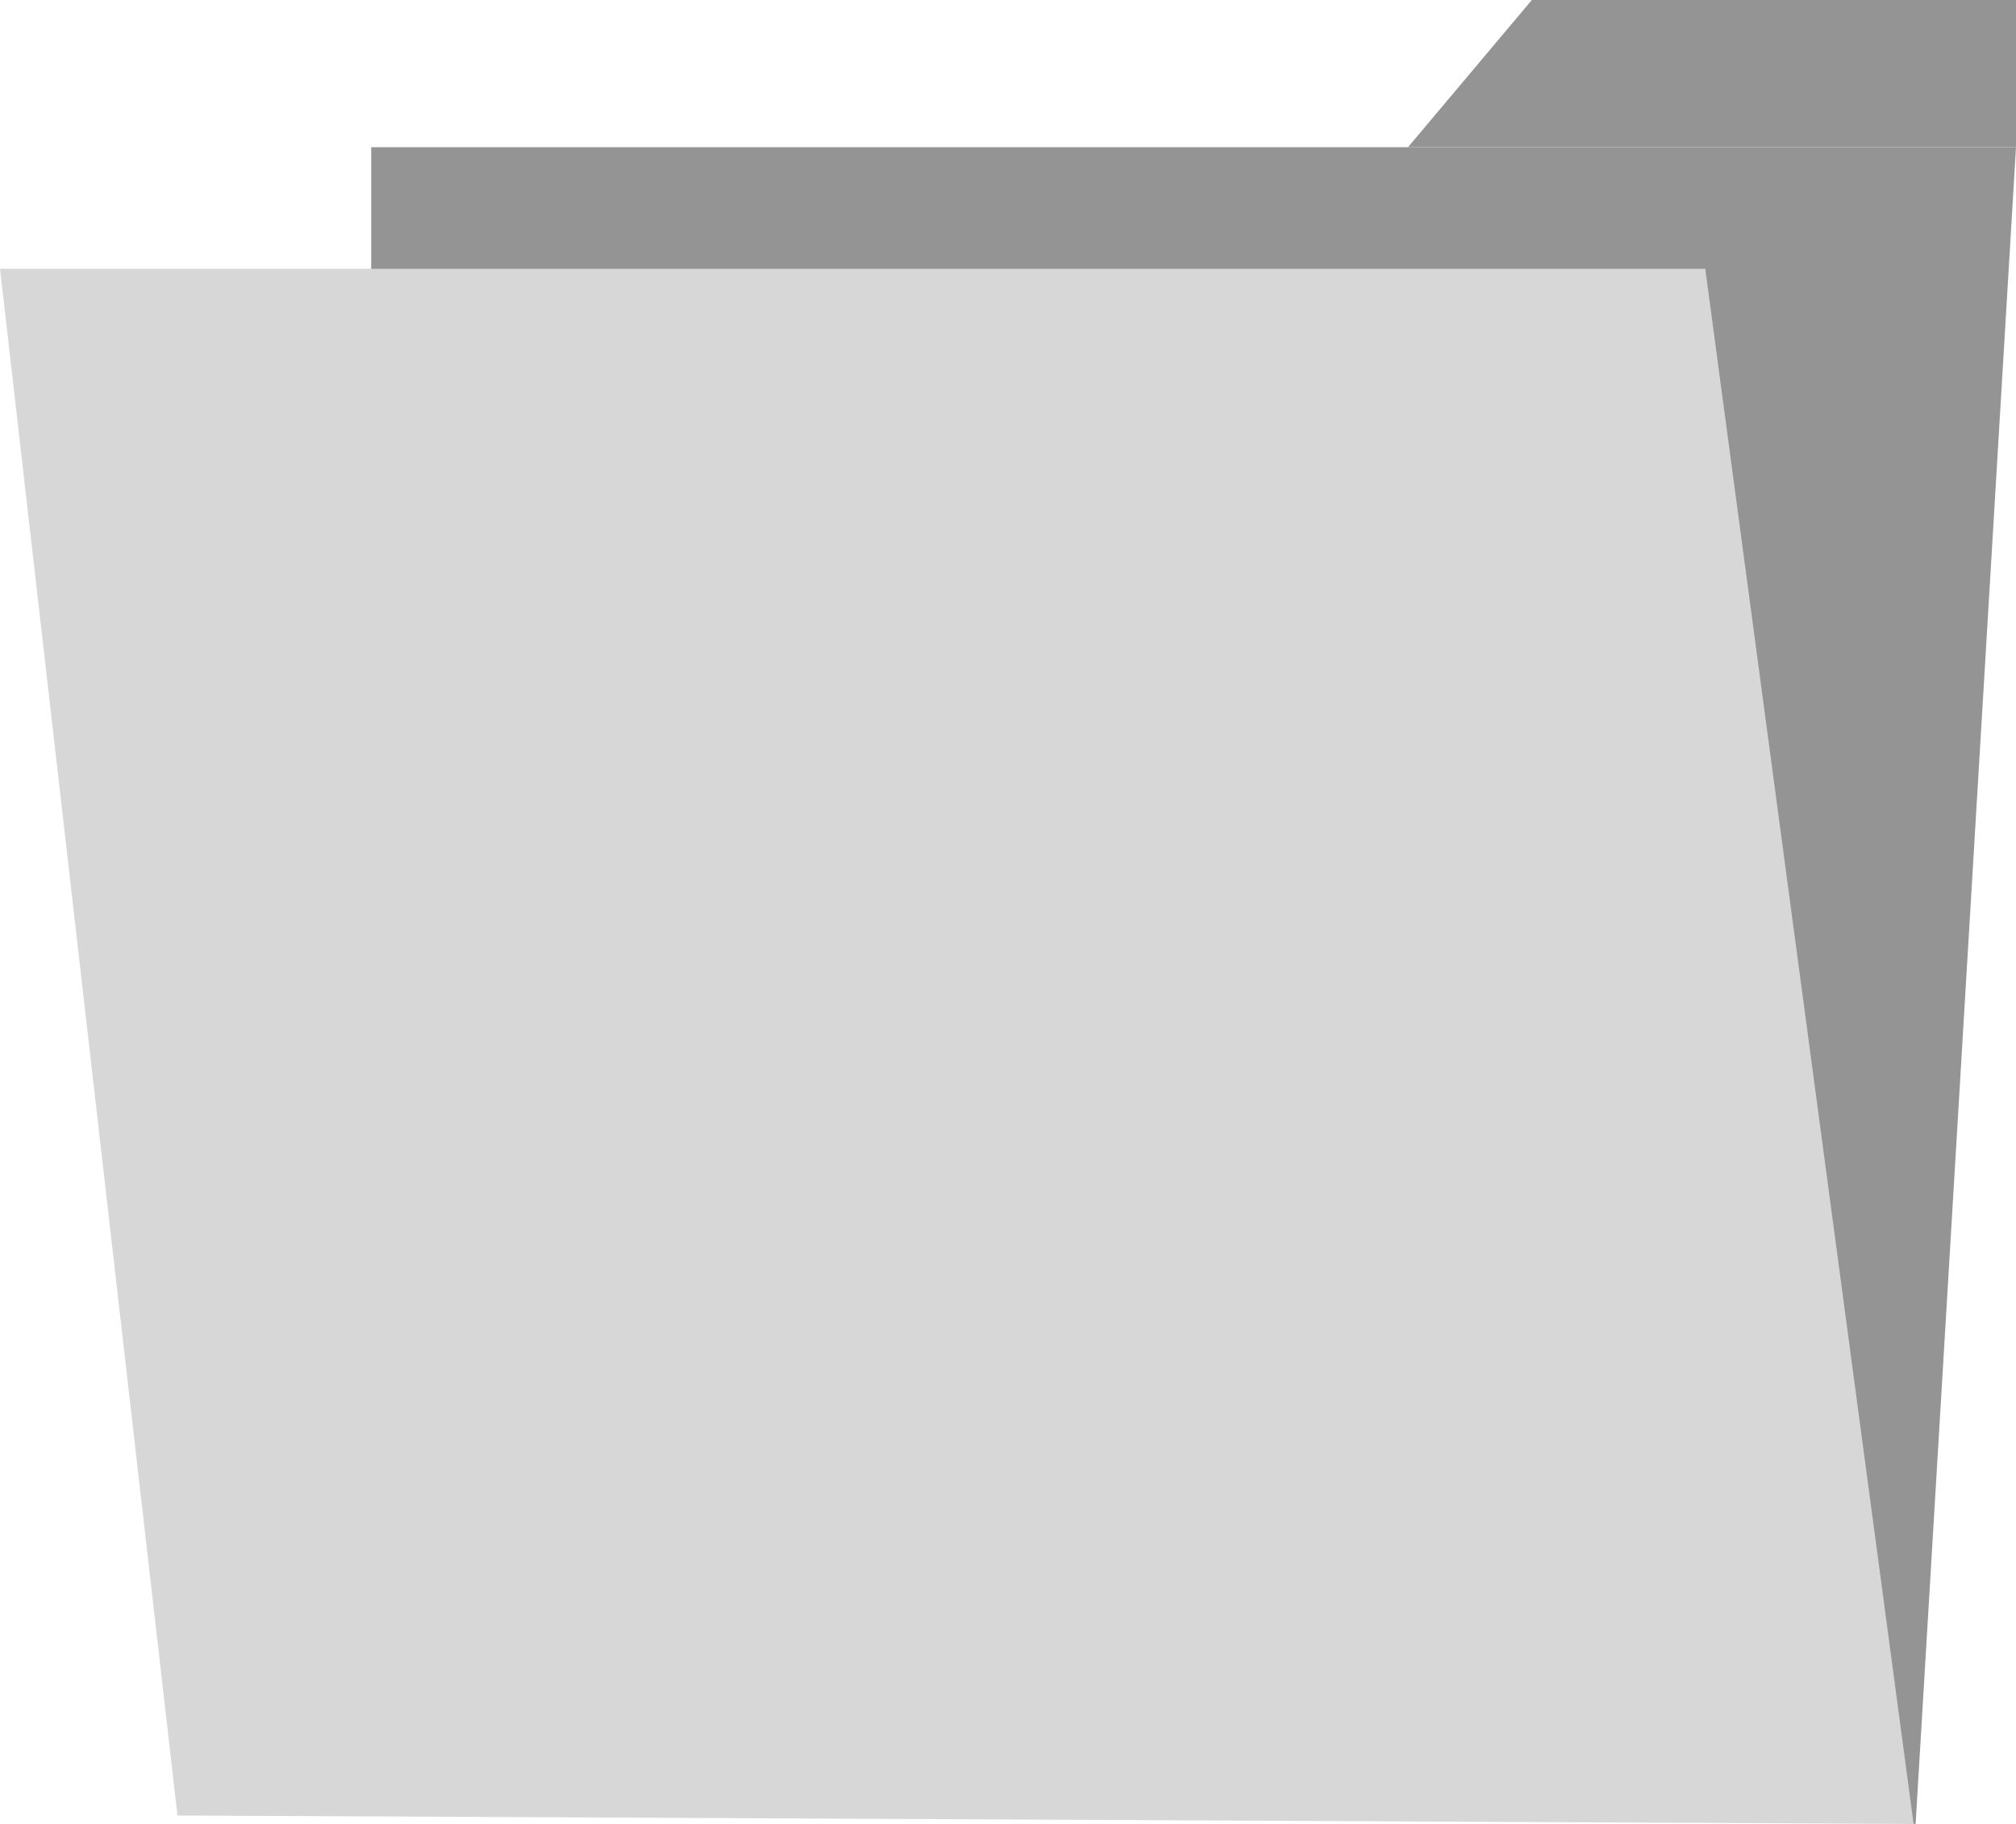 <svg width="315" height="285" viewBox="0 0 315 285" fill="none" xmlns="http://www.w3.org/2000/svg">
<path d="M58 23H315L299.315 285L58 272.719V23Z" fill="#949494"/>
<path d="M0 42H266.448L299 285L27.73 283.679L0 42Z" fill="#D7D7D7"/>
<path d="M239.352 0H315V23H220L239.352 0Z" fill="#949494"/>
</svg>
